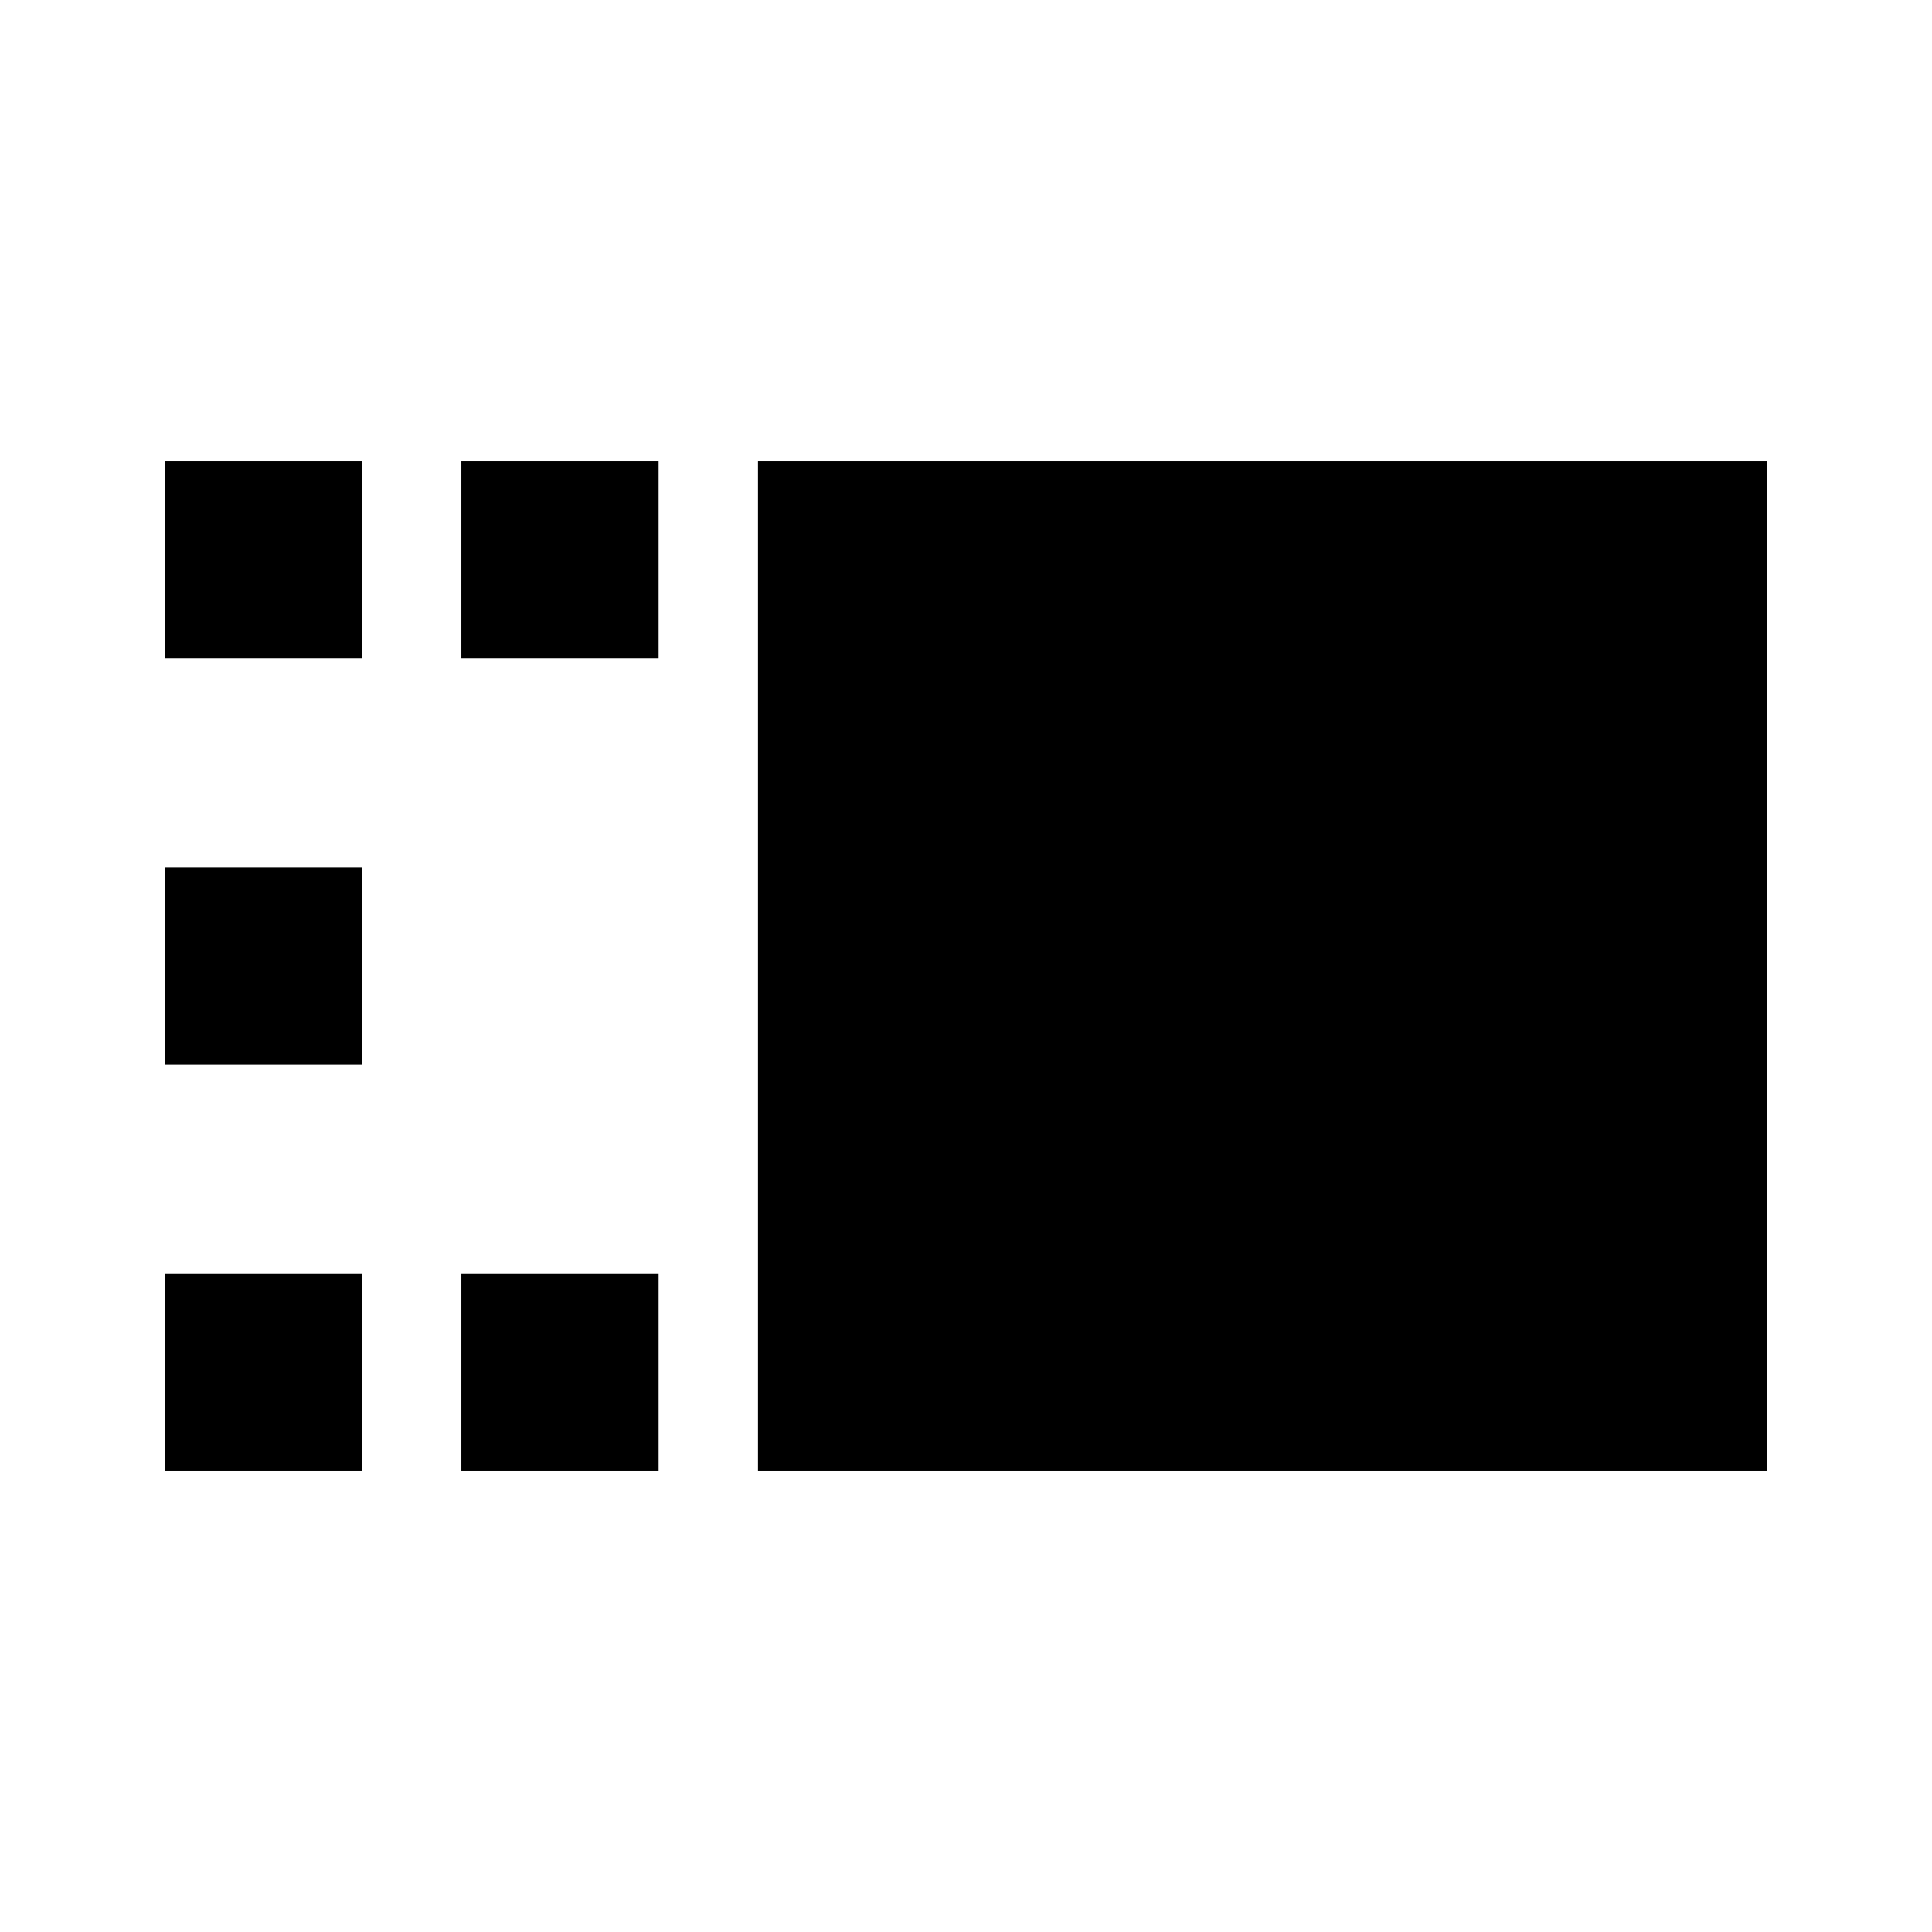 <svg xmlns="http://www.w3.org/2000/svg" height="20" viewBox="0 96 960 960" width="20"><path d="M376.652 826.74V325.26h501.479v501.48H376.652Zm-147.392 0v-98.002h98.002v98.002H229.26Zm0-403.478V325.26h98.002v98.002H229.26ZM81.869 826.74v-98.002h98.001v98.002H81.869Zm0-201.739v-98.002h98.001v98.002H81.869Zm0-201.739V325.26h98.001v98.002H81.869Z"/></svg>
